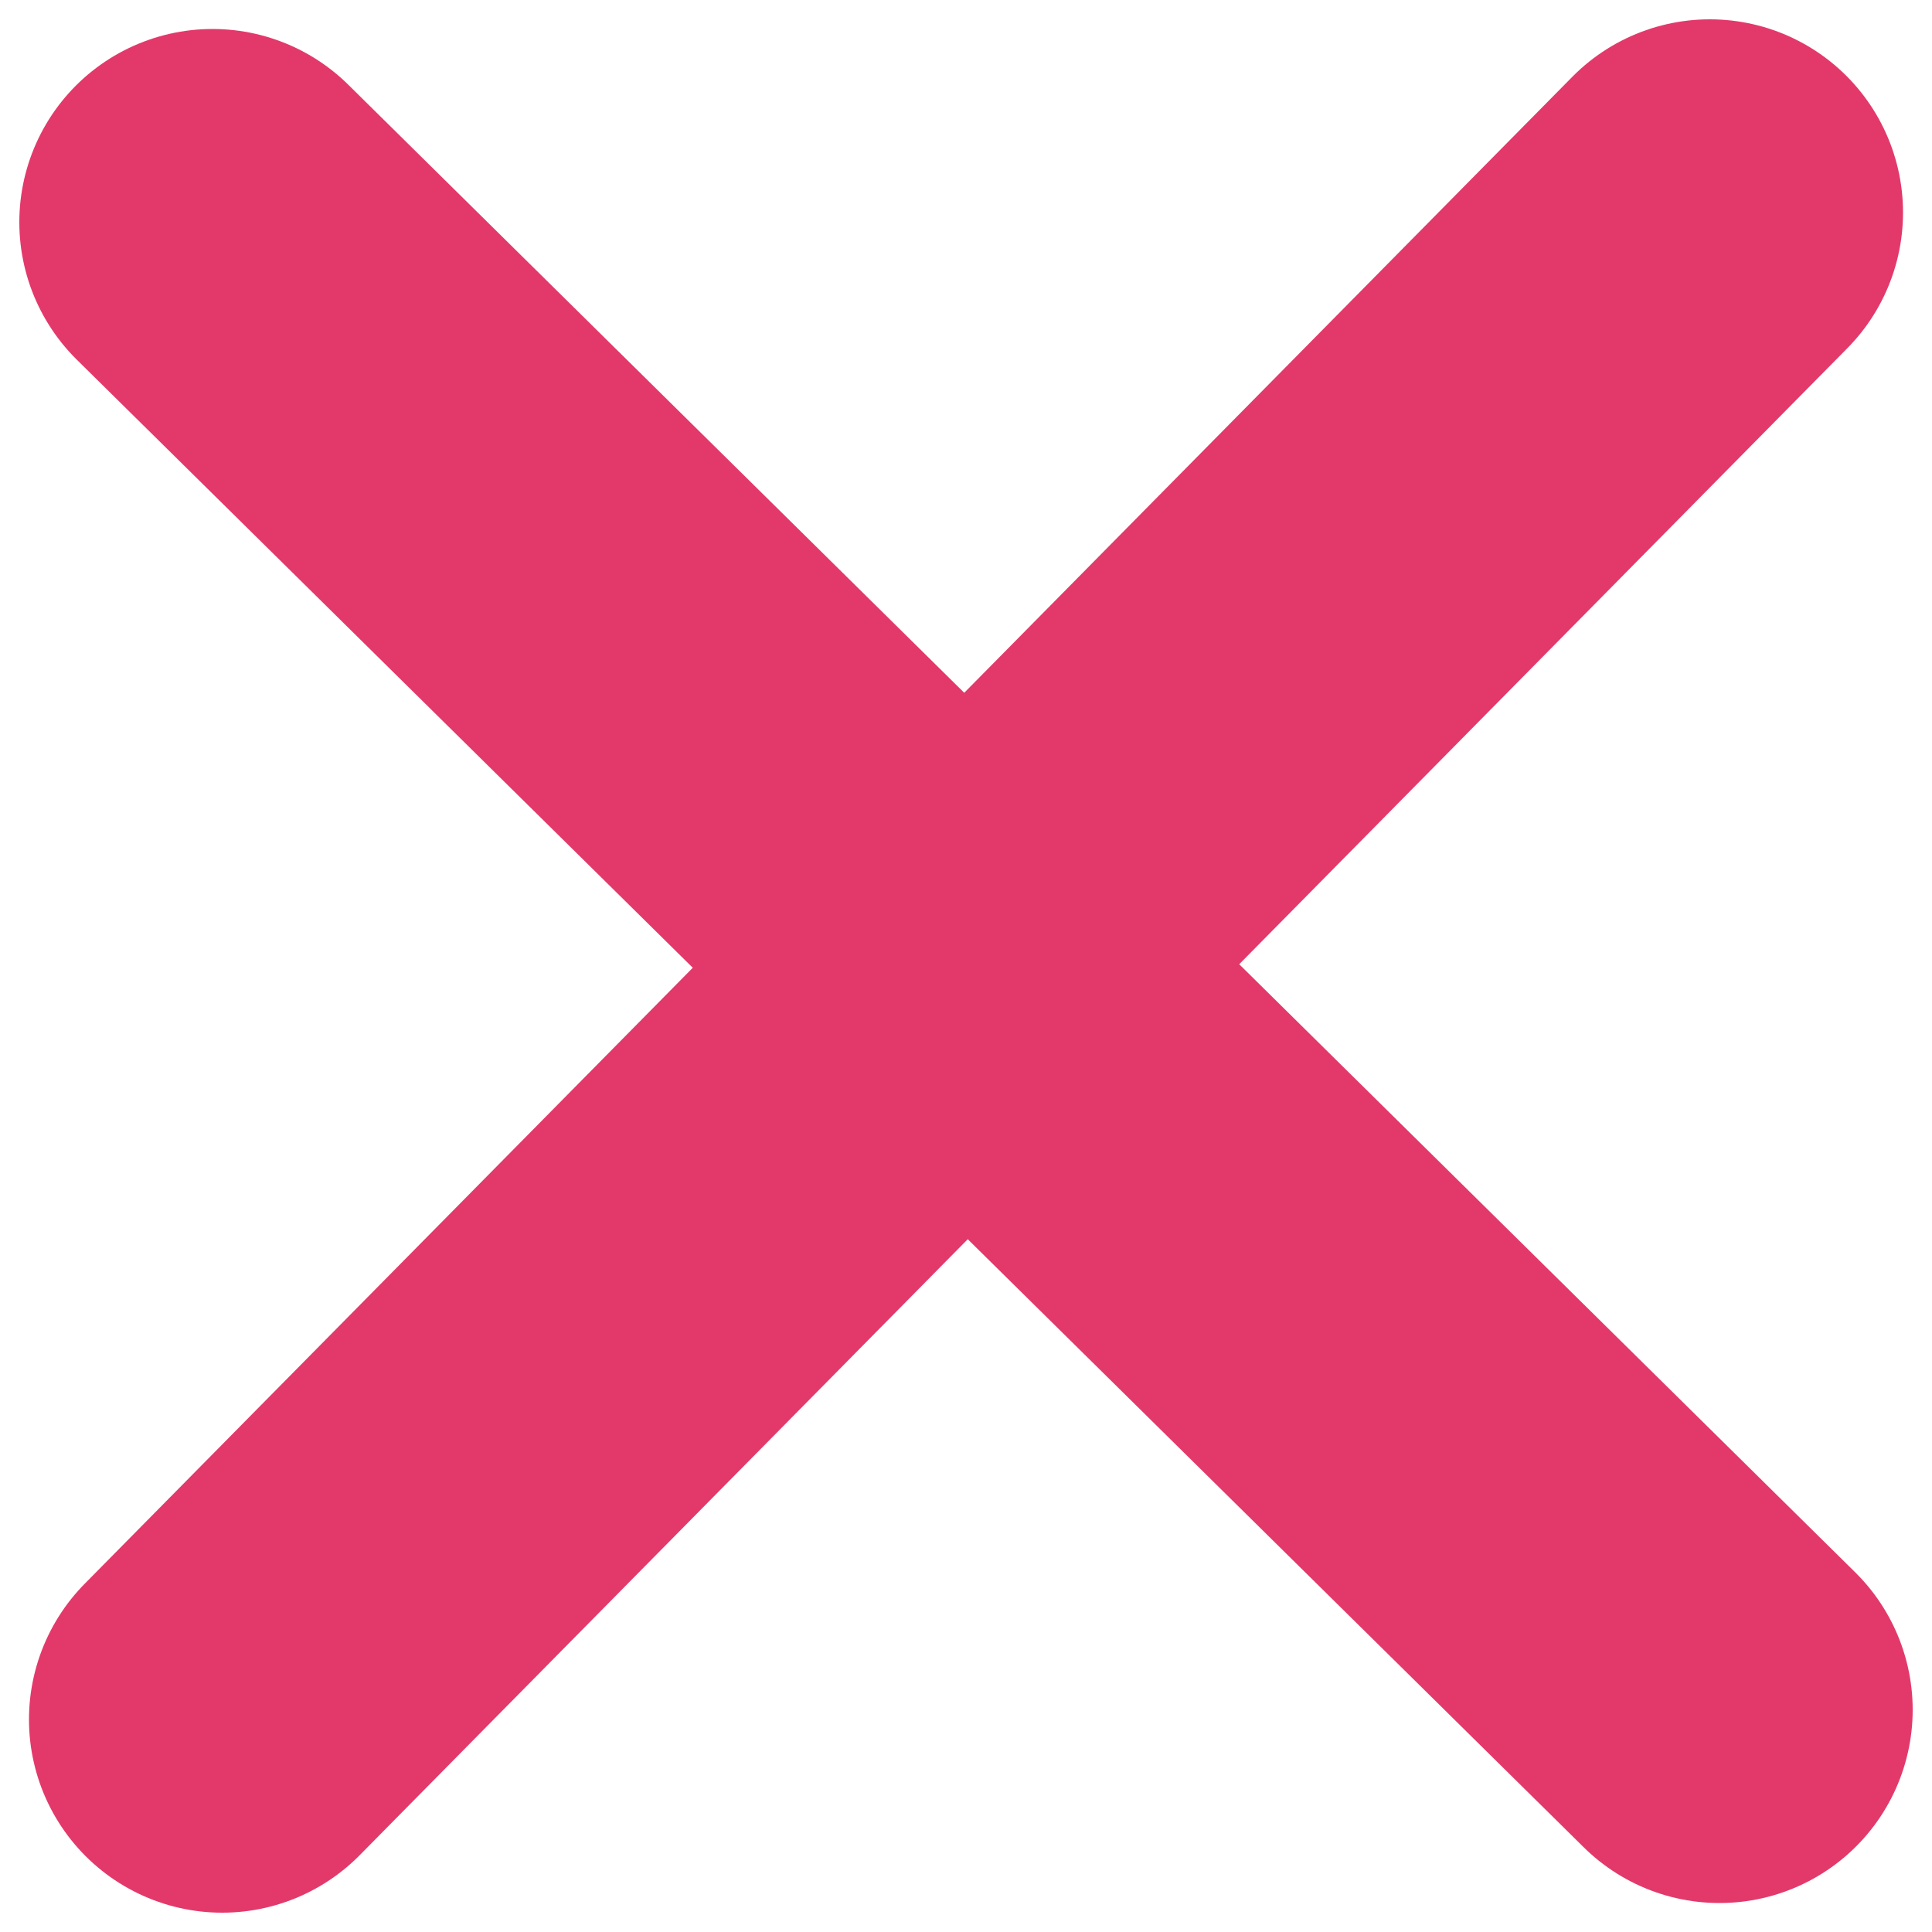 <?xml version="1.0" encoding="utf-8"?>
<!-- Generator: Adobe Illustrator 25.1.0, SVG Export Plug-In . SVG Version: 6.00 Build 0)  -->
<svg version="1.1" id="Layer_1" xmlns="http://www.w3.org/2000/svg" xmlns:xlink="http://www.w3.org/1999/xlink" x="0px" y="0px"
	 viewBox="0 0 20 20" style="enable-background:new 0 0 20 20;" xml:space="preserve">
<style type="text/css">
	.st0{fill:none;stroke:#E3396A;stroke-width:4;stroke-linecap:round;stroke-miterlimit:10;}
</style>
<g>
	<line class="st0" x1="2.2" y1="2.3" x2="17.8" y2="17.7"/>
</g>
<g>
	<line class="st0" x1="2.3" y1="17.8" x2="17.7" y2="2.2"/>
</g>
</svg>
